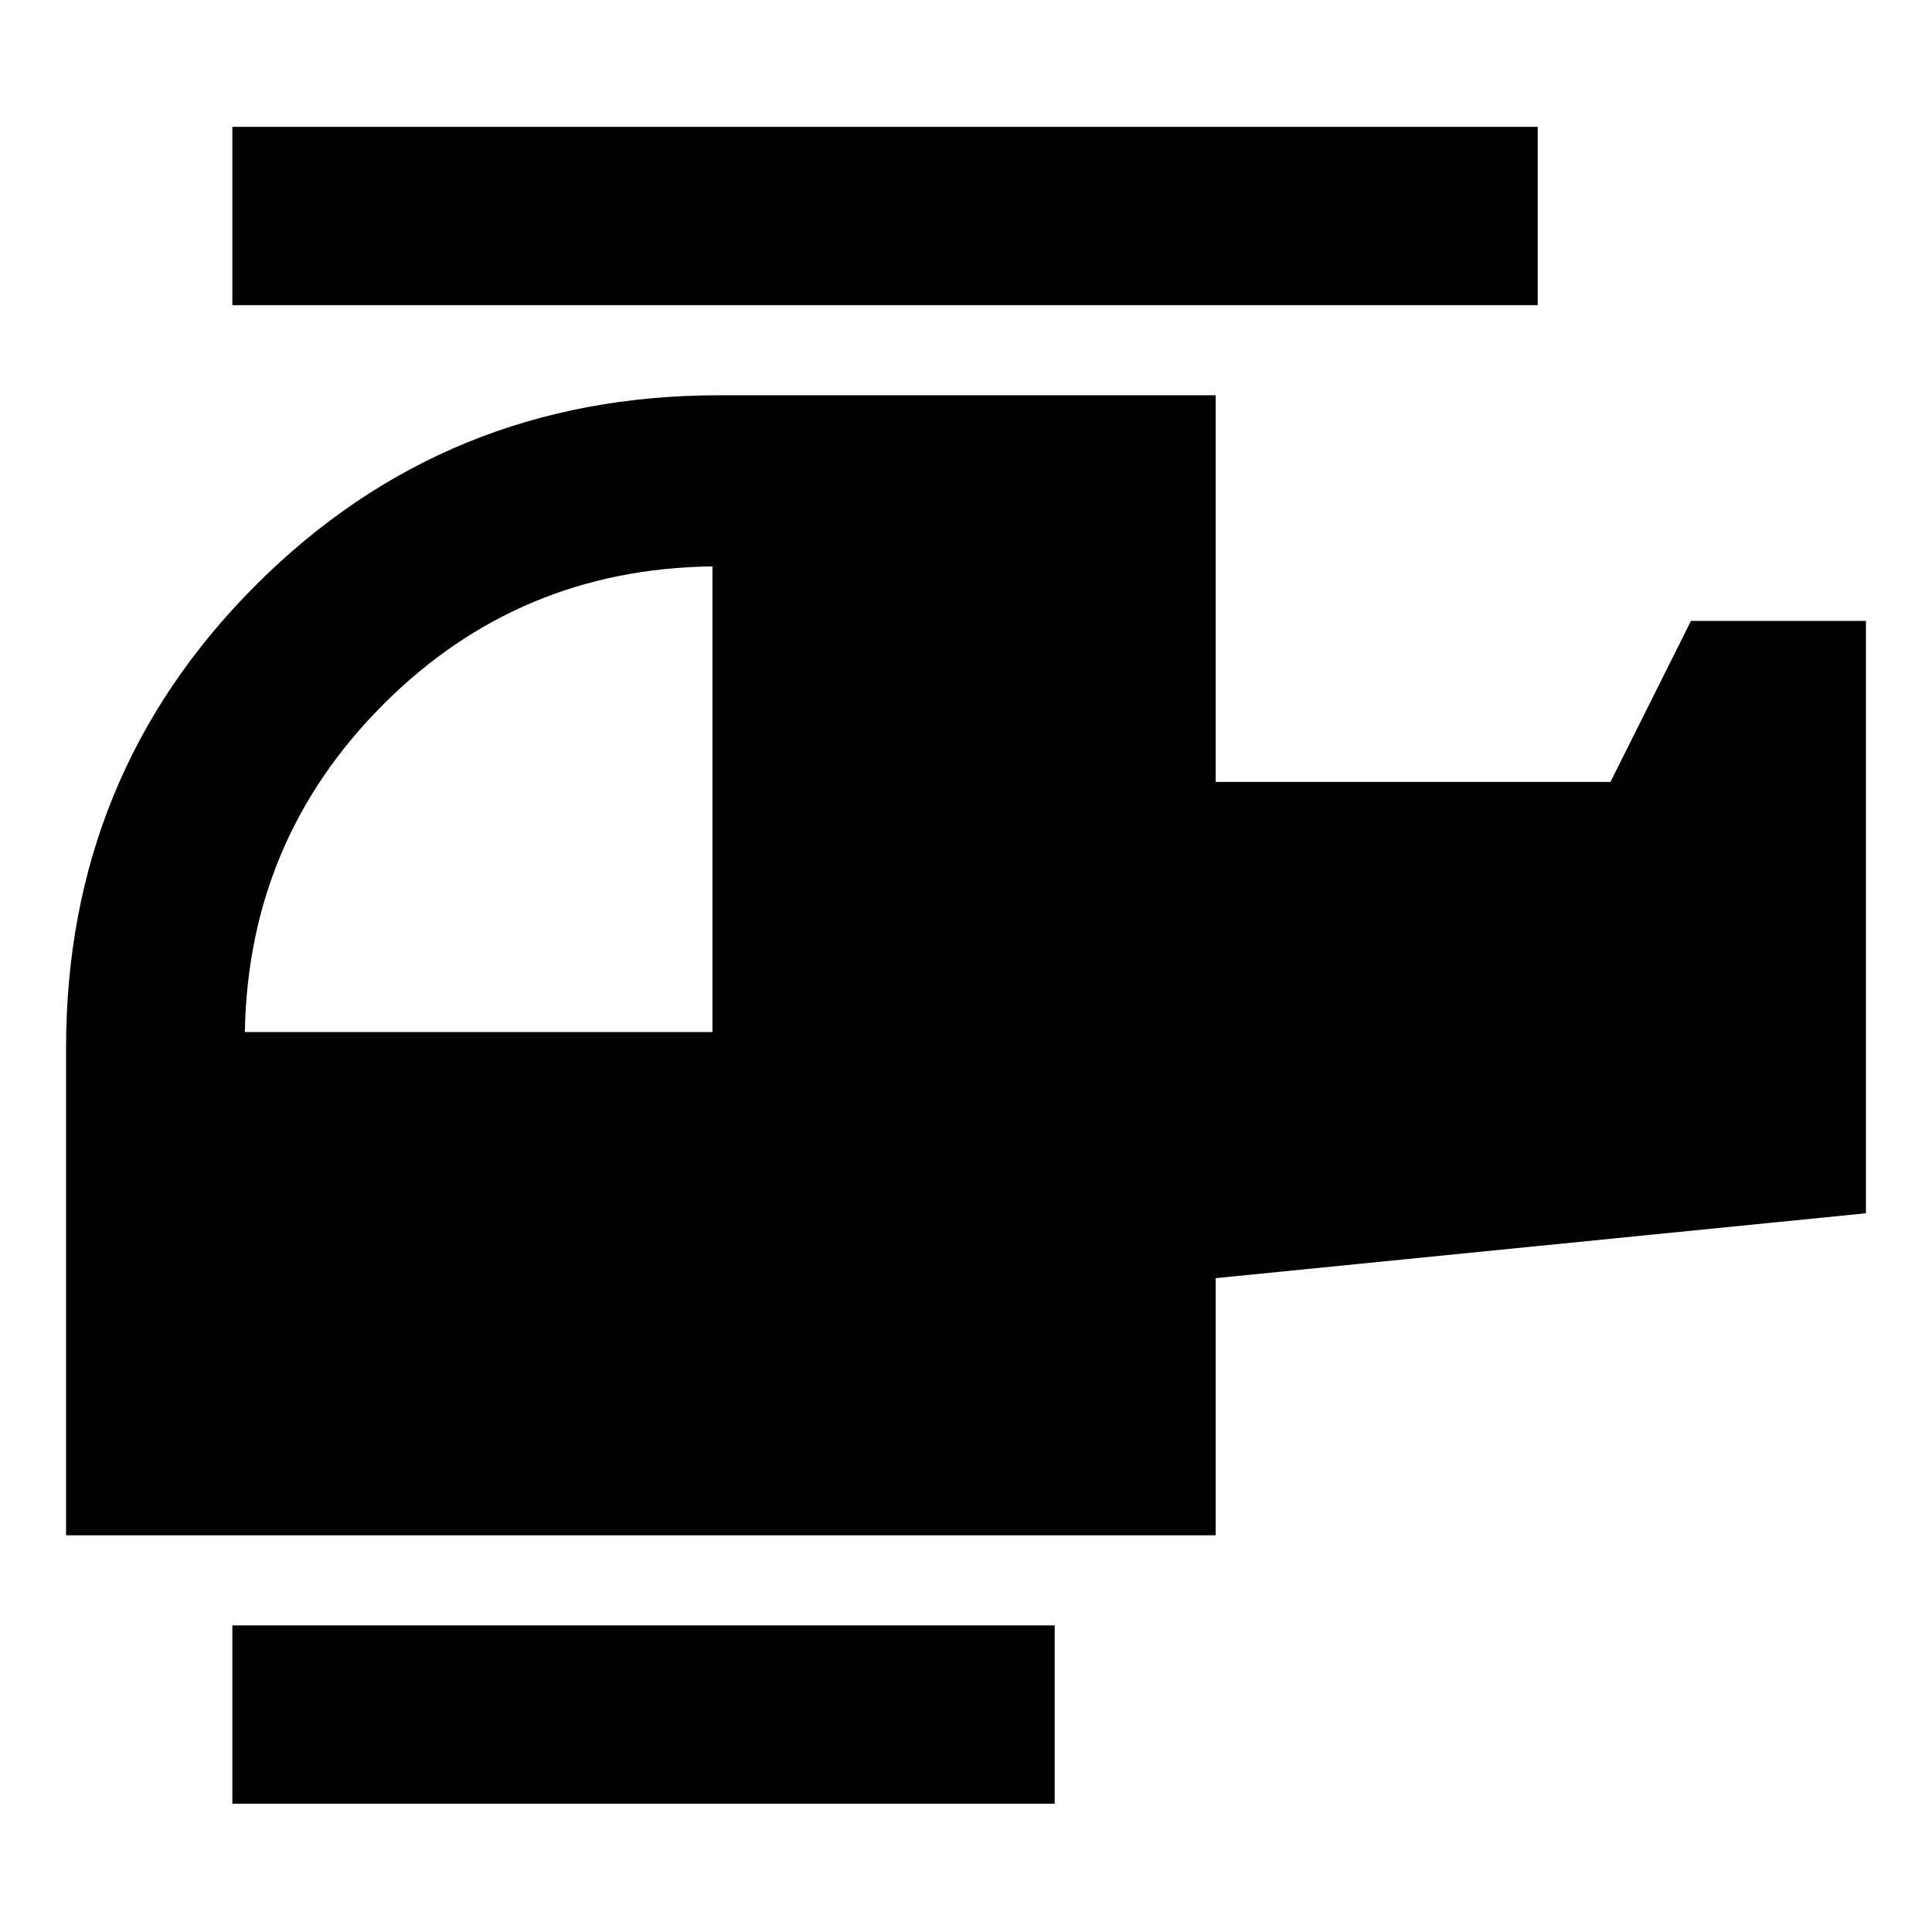 <svg xmlns="http://www.w3.org/2000/svg" height="24" viewBox="0 -960 960 960" width="24"><path d="M354.02-447.17v-231.4q-96.17 1.2-163.42 68.45-67.25 67.25-68.93 162.95h232.35ZM524.07-63.74H115.46v-88.61h408.61v88.61Zm80-133.39H32.83v-242.15q0-135.68 94.31-229.99 94.32-94.32 229.99-94.32h246.94v192.11h196.17l40-80h86.93v294.35l-323.1 32.24v127.76Zm160-611.24H115.46v-88.61h648.61v88.61Z"/></svg>
